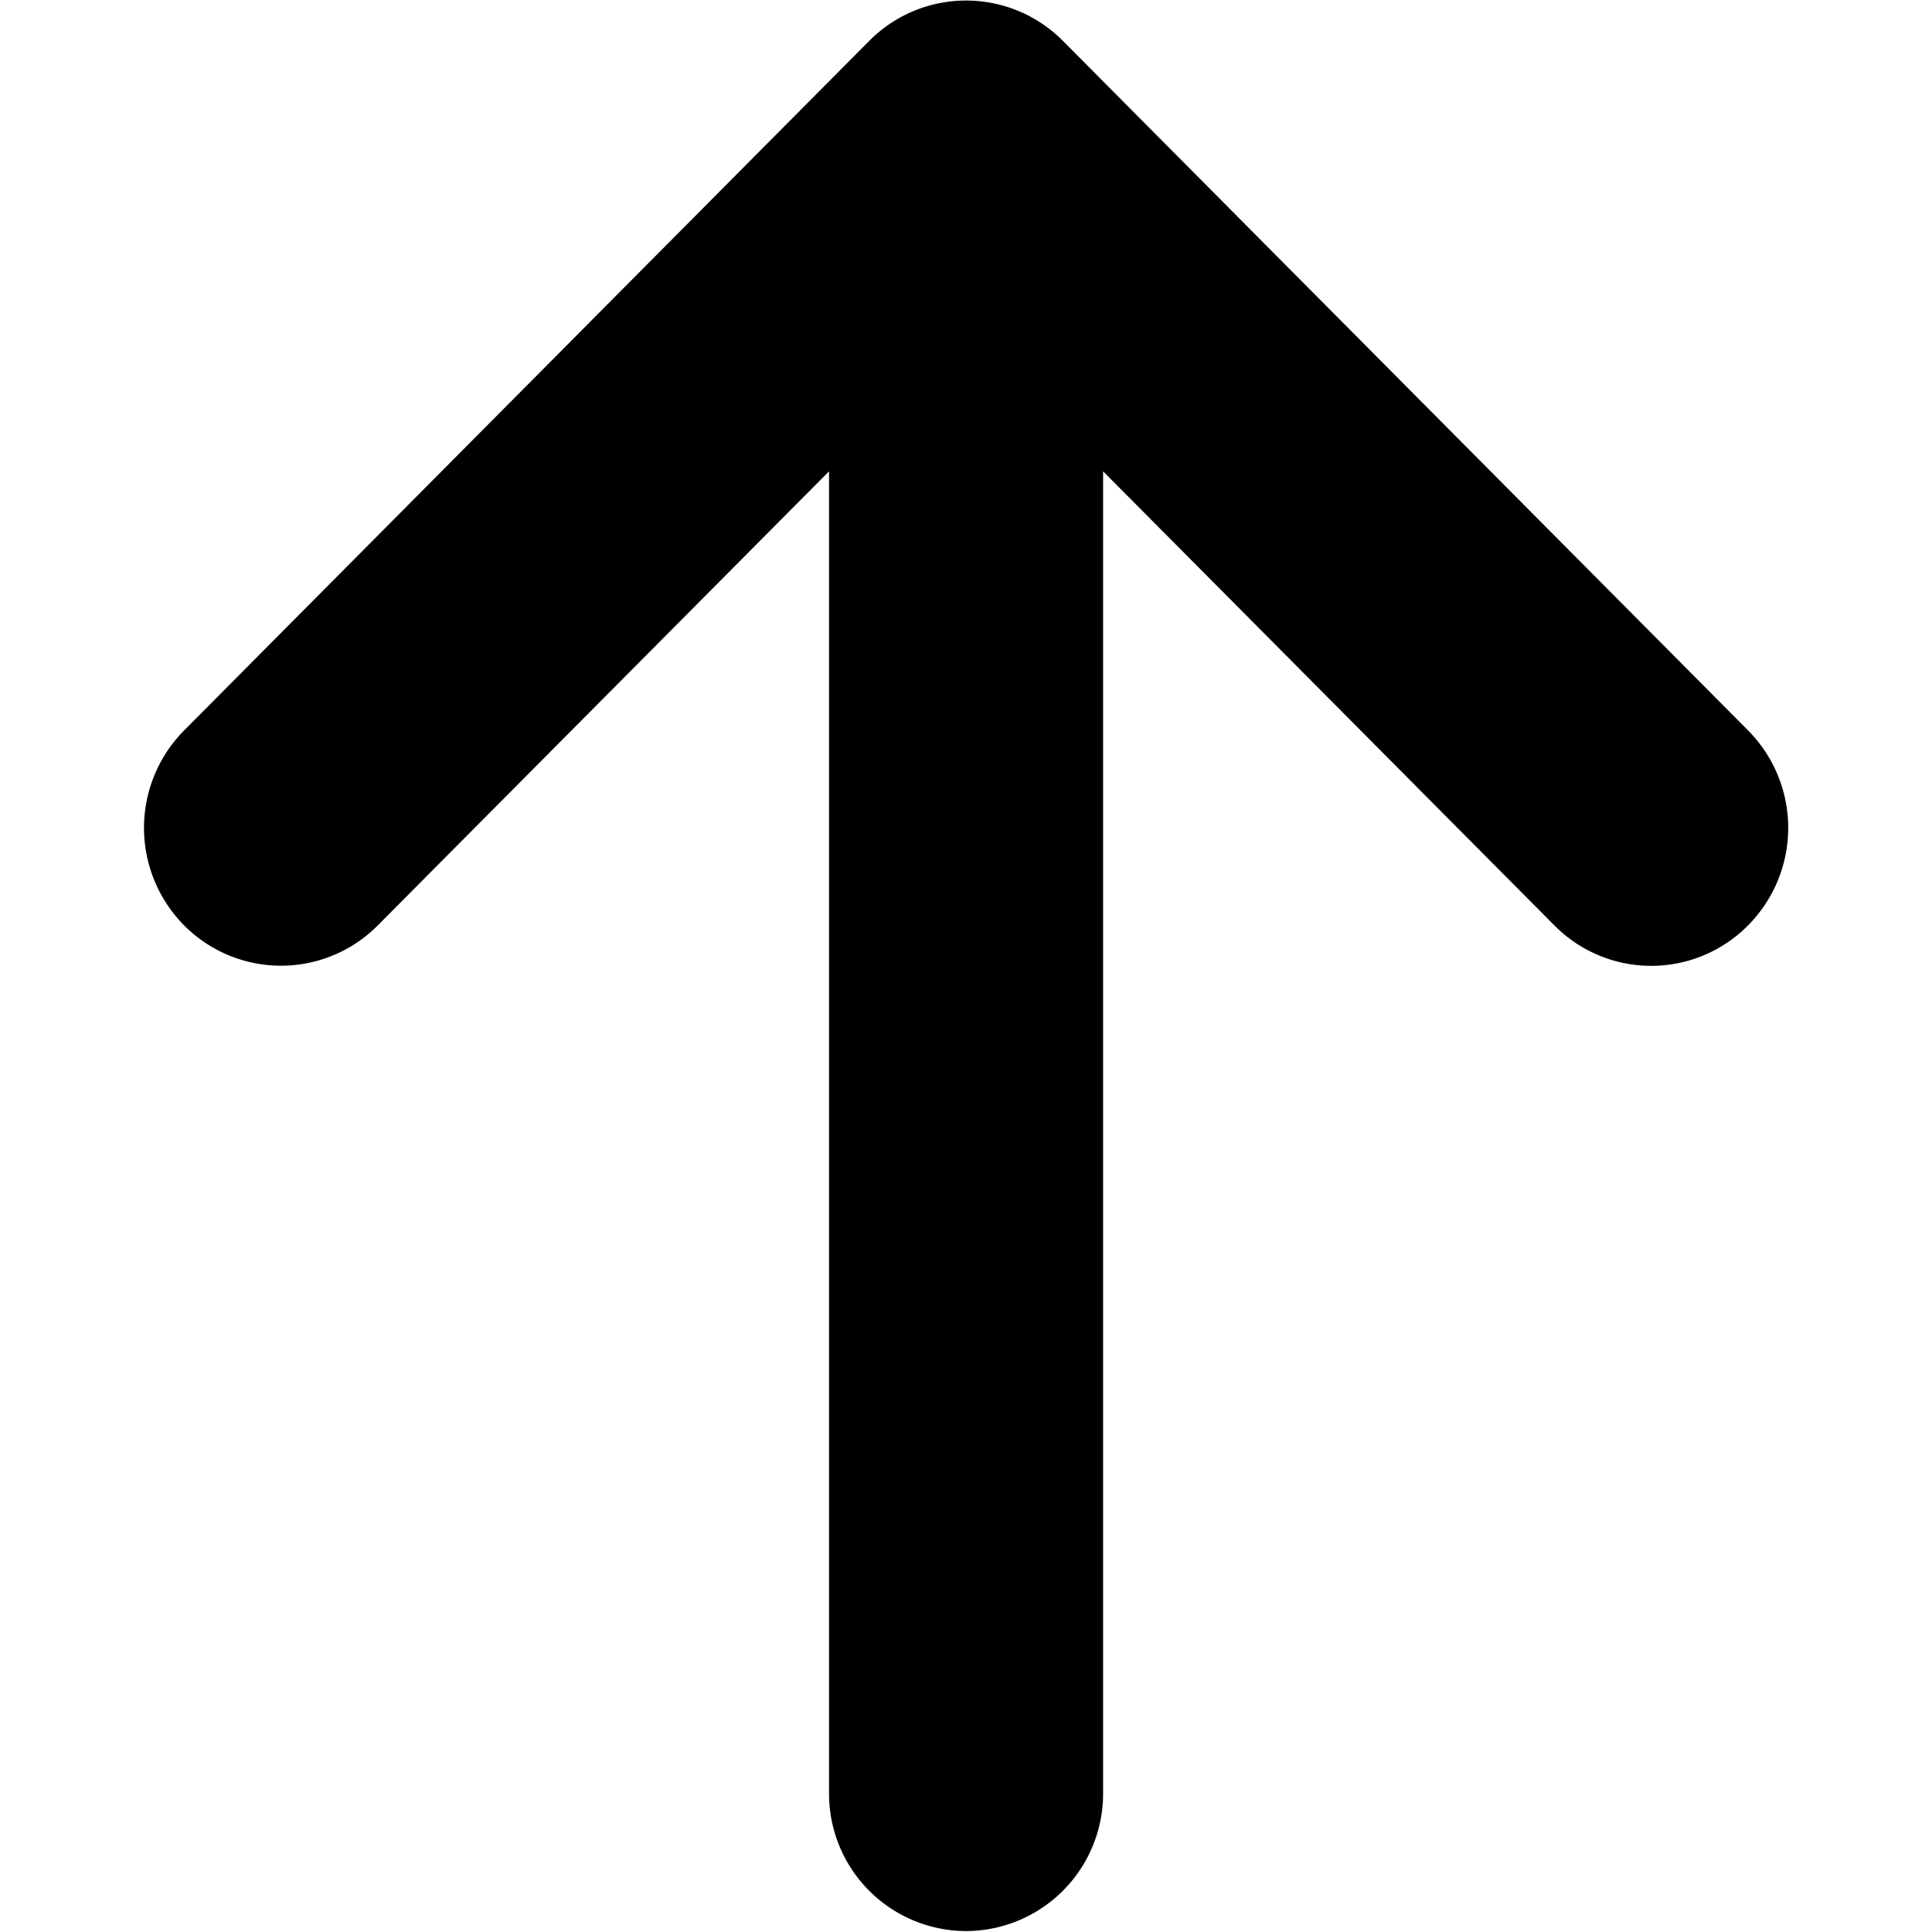 <svg xmlns="http://www.w3.org/2000/svg" viewBox="0 0 1024 1024"><path fill="currentColor" d="M926.53 387.148a73.387 73.387 0 0 1 0 103.31 72.173 72.173 0 0 1-102.703 0l-239.16-240.64v700.606a72.856 72.856 0 0 1-72.63 73.083 72.82 72.82 0 0 1-72.627-73.083V249.818l-239.161 240.64a72.287 72.287 0 0 1-102.666 0 73.387 73.387 0 0 1 0-103.31L460.686 21.694a72.287 72.287 0 0 1 102.704 0z"/></svg>